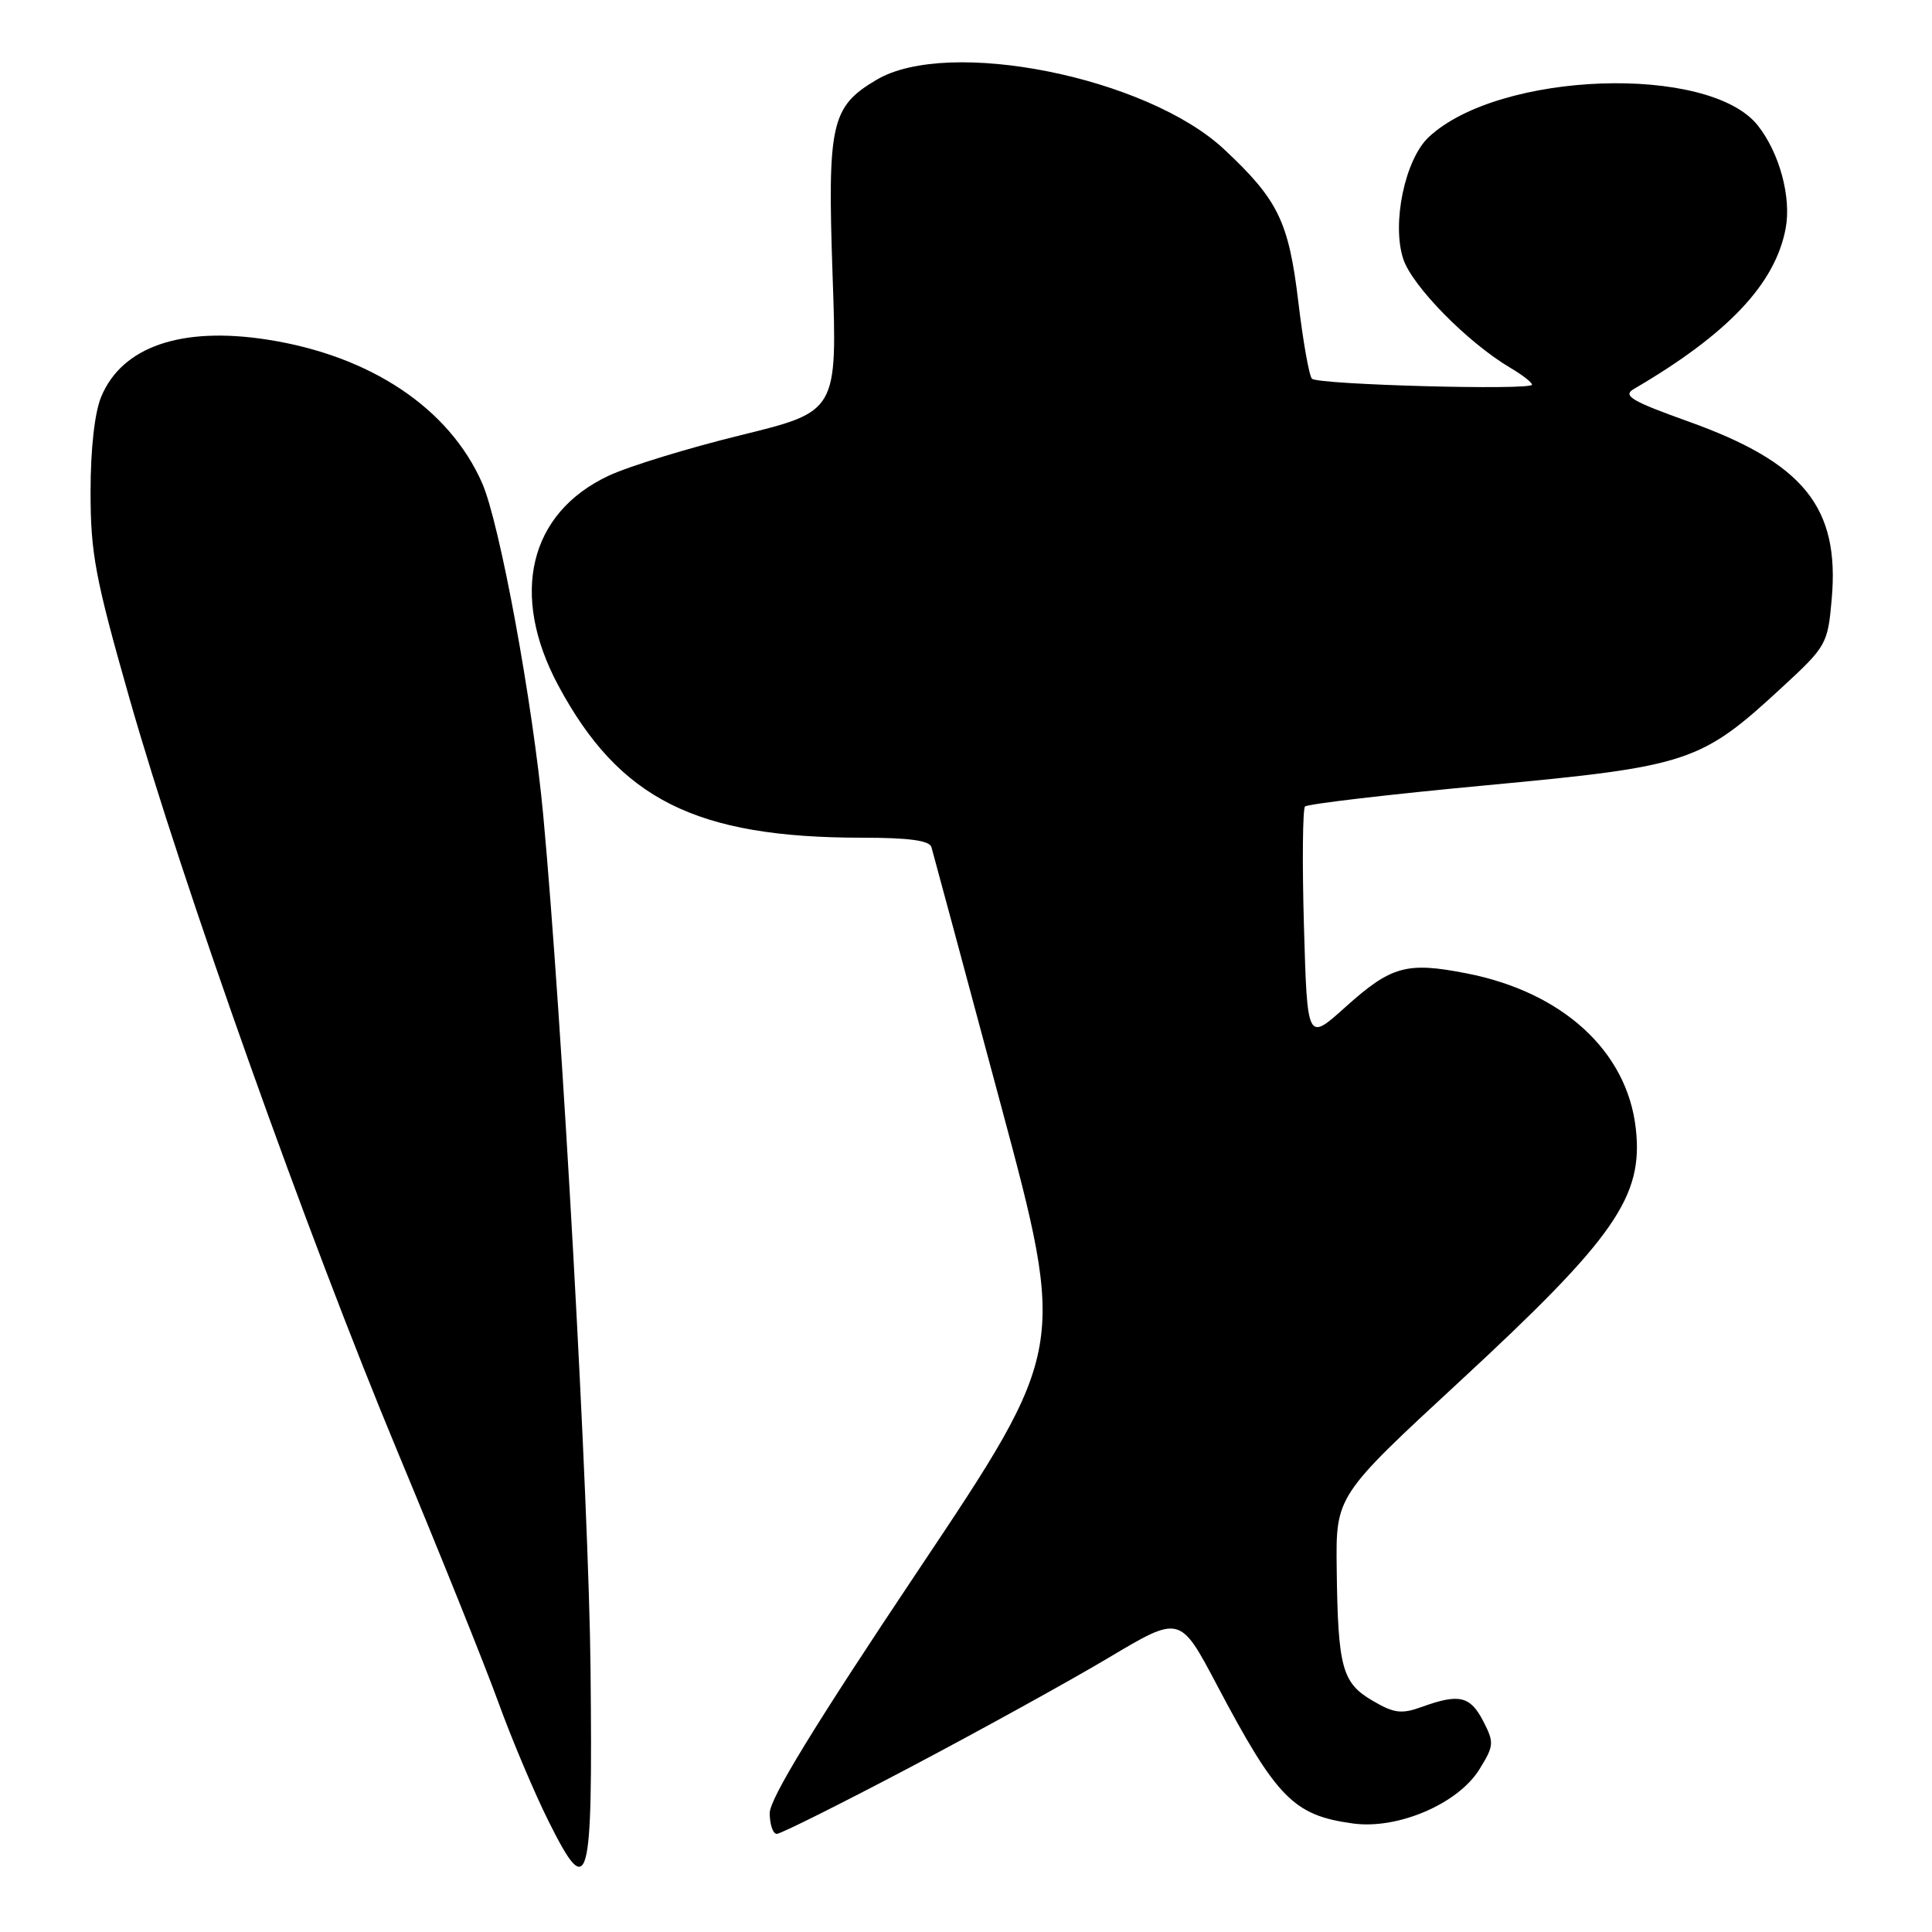 <?xml version="1.0" encoding="UTF-8" standalone="no"?>
<!DOCTYPE svg PUBLIC "-//W3C//DTD SVG 1.1//EN" "http://www.w3.org/Graphics/SVG/1.1/DTD/svg11.dtd" >
<svg xmlns="http://www.w3.org/2000/svg" xmlns:xlink="http://www.w3.org/1999/xlink" version="1.1" viewBox="0 0 256 256">
 <g >
 <path fill="currentColor"
d=" M 78.25 221.20 C 78.03 198.94 74.48 134.93 71.98 108.00 C 70.59 93.10 66.22 69.30 63.88 64.00 C 59.52 54.09 49.08 47.12 35.41 45.00 C 24.03 43.23 16.18 45.93 13.42 52.55 C 12.54 54.64 12.00 59.47 12.00 65.19 C 12.00 73.32 12.62 76.63 17.13 92.45 C 24.14 117.07 40.68 163.54 52.74 192.50 C 58.24 205.70 64.21 220.55 66.01 225.50 C 67.80 230.45 70.82 237.59 72.71 241.37 C 78.04 252.04 78.54 250.22 78.25 221.20 Z  M 120.68 234.13 C 129.93 229.25 141.74 222.73 146.93 219.64 C 156.36 214.02 156.36 214.02 161.22 223.22 C 169.18 238.29 171.39 240.54 179.27 241.62 C 185.22 242.44 193.21 239.01 196.04 234.43 C 197.97 231.31 198.00 230.90 196.53 228.05 C 194.81 224.73 193.34 224.39 188.44 226.16 C 185.71 227.15 184.73 227.03 181.87 225.35 C 177.83 223.00 177.28 220.97 177.12 207.86 C 177.00 198.22 177.00 198.22 193.40 183.06 C 213.97 164.04 217.78 158.58 216.75 149.52 C 215.60 139.28 207.05 131.45 194.30 128.97 C 186.36 127.42 184.34 127.99 178.23 133.48 C 173.22 137.99 173.22 137.99 172.78 122.74 C 172.54 114.36 172.61 107.22 172.92 106.87 C 173.24 106.53 184.07 105.26 197.00 104.05 C 223.83 101.54 225.36 101.03 236.17 91.04 C 242.01 85.65 242.19 85.33 242.71 79.40 C 243.79 67.23 239.02 61.32 223.69 55.84 C 216.18 53.15 214.97 52.43 216.48 51.55 C 228.97 44.25 235.23 37.62 236.61 30.26 C 237.38 26.15 235.80 20.28 232.93 16.64 C 226.49 8.46 198.61 9.44 189.30 18.18 C 186.16 21.14 184.39 29.63 185.94 34.32 C 187.13 37.93 194.48 45.40 200.13 48.74 C 201.71 49.67 203.00 50.67 203.00 50.97 C 203.00 51.75 174.62 50.98 173.84 50.18 C 173.47 49.81 172.66 45.25 172.04 40.04 C 170.76 29.35 169.38 26.50 162.21 19.79 C 151.97 10.21 125.68 4.94 116.17 10.56 C 110.12 14.13 109.63 16.33 110.32 36.42 C 110.95 54.52 110.95 54.52 98.21 57.65 C 91.19 59.37 83.29 61.79 80.64 63.04 C 70.11 67.99 67.52 78.77 73.96 90.80 C 82.05 105.90 92.20 111.00 114.22 111.00 C 120.43 111.00 123.17 111.37 123.42 112.25 C 123.62 112.94 127.73 128.18 132.54 146.12 C 141.30 178.73 141.30 178.73 121.64 208.12 C 107.93 228.62 101.99 238.33 101.99 240.25 C 102.00 241.76 102.42 243.00 102.93 243.00 C 103.44 243.00 111.43 239.01 120.68 234.13 Z "/>
</g>
</svg>